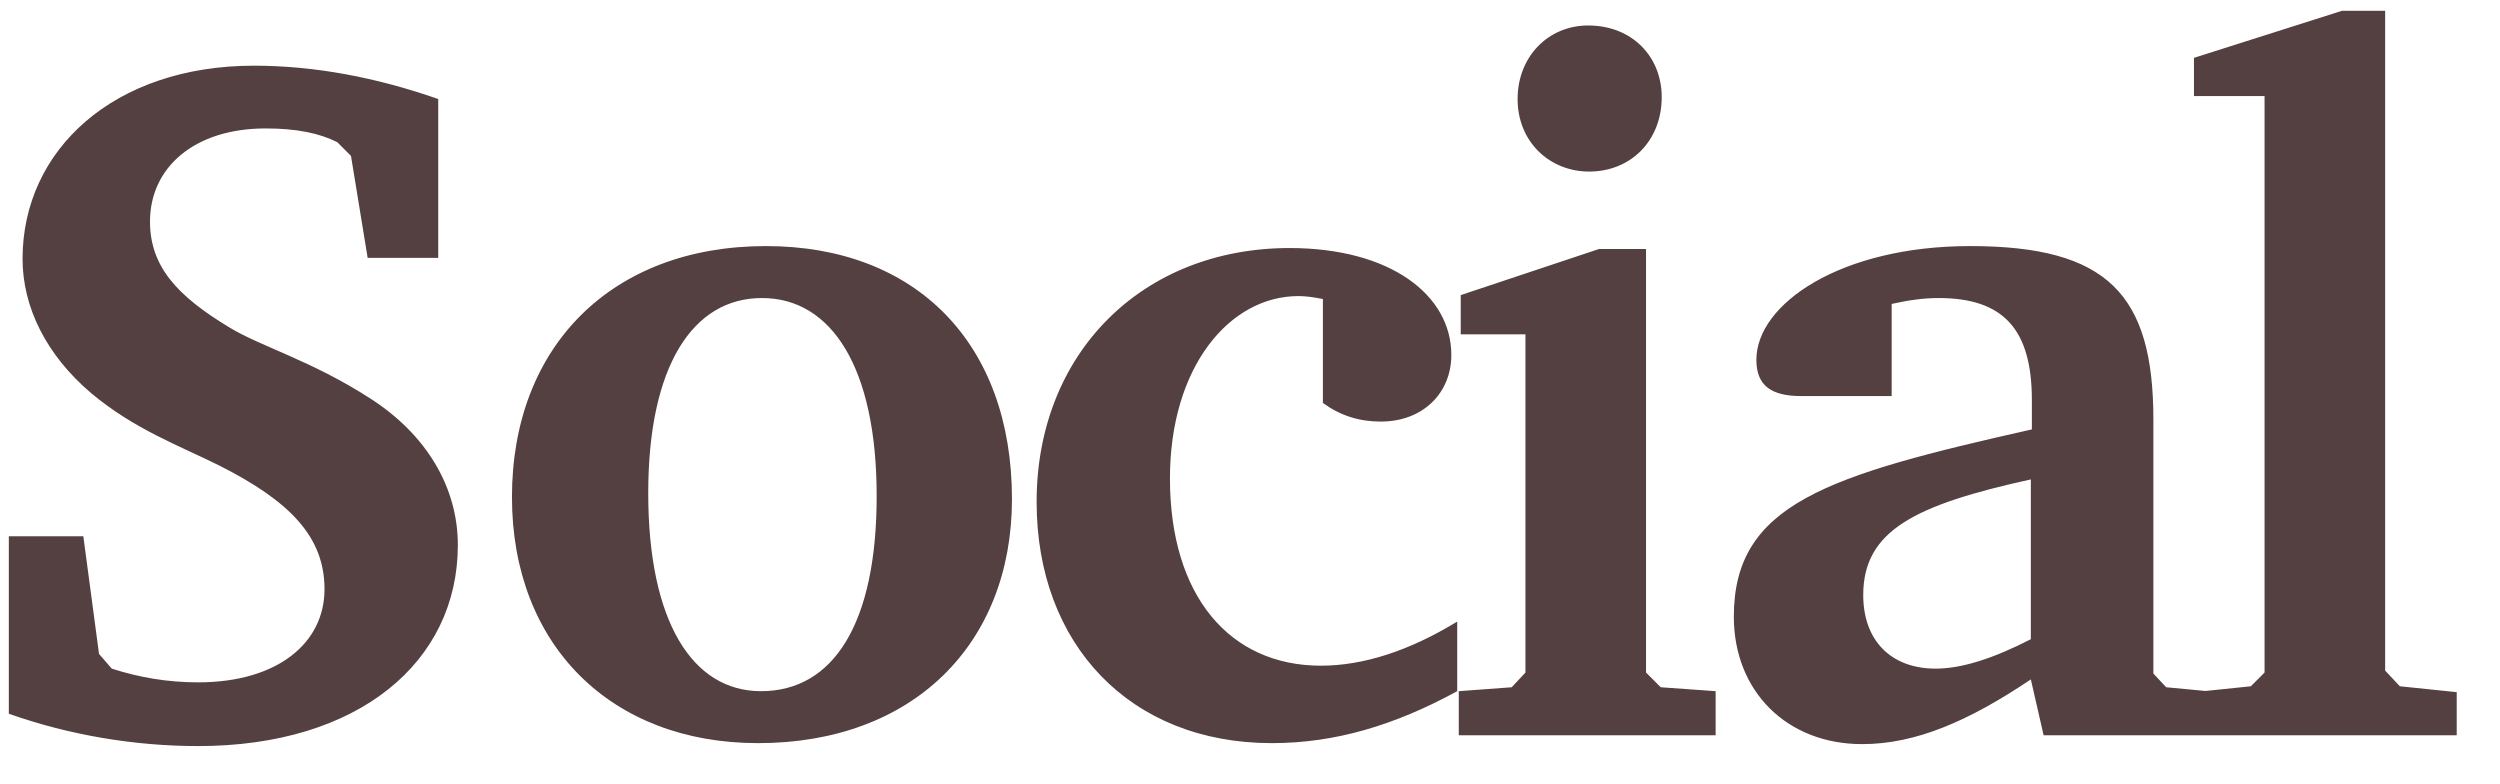 <svg width="51" height="16" viewBox="0 0 51 16" fill="none" xmlns="http://www.w3.org/2000/svg"><path d="M0.18 14.56V10.94H1.7L2.02 13.34L2.28 13.64C2.84 13.82 3.42 13.92 4.04 13.92C5.66 13.92 6.62 13.12 6.62 12.02C6.62 10.94 5.9 10.22 4.48 9.5C3.68 9.1 2.74 8.76 1.86 8.02C0.94 7.24 0.46 6.26 0.46 5.28C0.46 3.06 2.32 1.34 5.18 1.34C6.42 1.34 7.68 1.58 8.94 2.02V5.26H7.5L7.16 3.18L6.88 2.9C6.52 2.72 6.06 2.62 5.42 2.62C3.96 2.62 3.06 3.42 3.06 4.52C3.06 5.44 3.62 6.04 4.68 6.68C5.3 7.06 6.36 7.36 7.54 8.12C8.7 8.86 9.34 9.94 9.34 11.12C9.34 13.5 7.32 15.22 4.04 15.22C2.76 15.22 1.42 15 0.18 14.56ZM15.624 5.02C18.684 5.02 20.644 7 20.644 10.18C20.644 13.14 18.624 15.16 15.464 15.16C12.464 15.16 10.444 13.16 10.444 10.14C10.444 7.06 12.484 5.02 15.624 5.02ZM15.544 6.08C14.124 6.08 13.224 7.48 13.224 10.06C13.224 12.68 14.124 14.1 15.524 14.1C17.004 14.1 17.884 12.72 17.884 10.12C17.884 7.5 16.964 6.08 15.544 6.08ZM29.727 14.1C28.447 14.8 27.227 15.16 25.947 15.16C23.047 15.16 21.147 13.14 21.147 10.24C21.147 7.2 23.307 5.06 26.307 5.06C28.367 5.06 29.607 6.02 29.607 7.24C29.607 8.02 29.027 8.6 28.167 8.6C27.727 8.6 27.347 8.48 26.987 8.22V6.1C26.787 6.06 26.627 6.04 26.487 6.04C25.087 6.04 23.867 7.48 23.867 9.76C23.867 12.16 25.087 13.58 26.947 13.58C27.807 13.58 28.747 13.28 29.727 12.68V14.1ZM32.399 0.52C33.299 0.52 33.899 1.16 33.899 1.98C33.899 2.88 33.259 3.5 32.419 3.5C31.619 3.5 30.959 2.9 30.959 2.02C30.959 1.16 31.579 0.52 32.399 0.52ZM32.619 5.08H33.579V13.72L33.879 14.02L34.999 14.1V15H29.759V14.1L30.839 14.02L31.119 13.72V6.82H29.799V6.02L32.619 5.08ZM41.429 13.86C40.15 14.72 39.069 15.18 37.989 15.18C36.45 15.18 35.37 14.1 35.37 12.58C35.37 10.28 37.27 9.7 41.45 8.76V8.16C41.45 6.72 40.87 6.08 39.55 6.08C39.249 6.08 38.95 6.12 38.59 6.2V8.08H36.749C36.15 8.08 35.83 7.88 35.83 7.34C35.83 6.2 37.55 5.02 40.19 5.02C42.989 5.02 43.929 6 43.929 8.56V13.74L44.19 14.02L45.249 14.12V15H41.69L41.429 13.86ZM41.429 13.04V9.78C39.069 10.3 38.01 10.82 38.01 12.14C38.01 13.06 38.569 13.64 39.489 13.64C40.01 13.64 40.65 13.44 41.429 13.04ZM44.757 15V14.12L45.917 14L46.197 13.72V1.96H44.757V1.18L47.777 0.22H48.657V13.68L48.957 14L50.117 14.12V15H44.757Z" fill="#544040"/></svg>